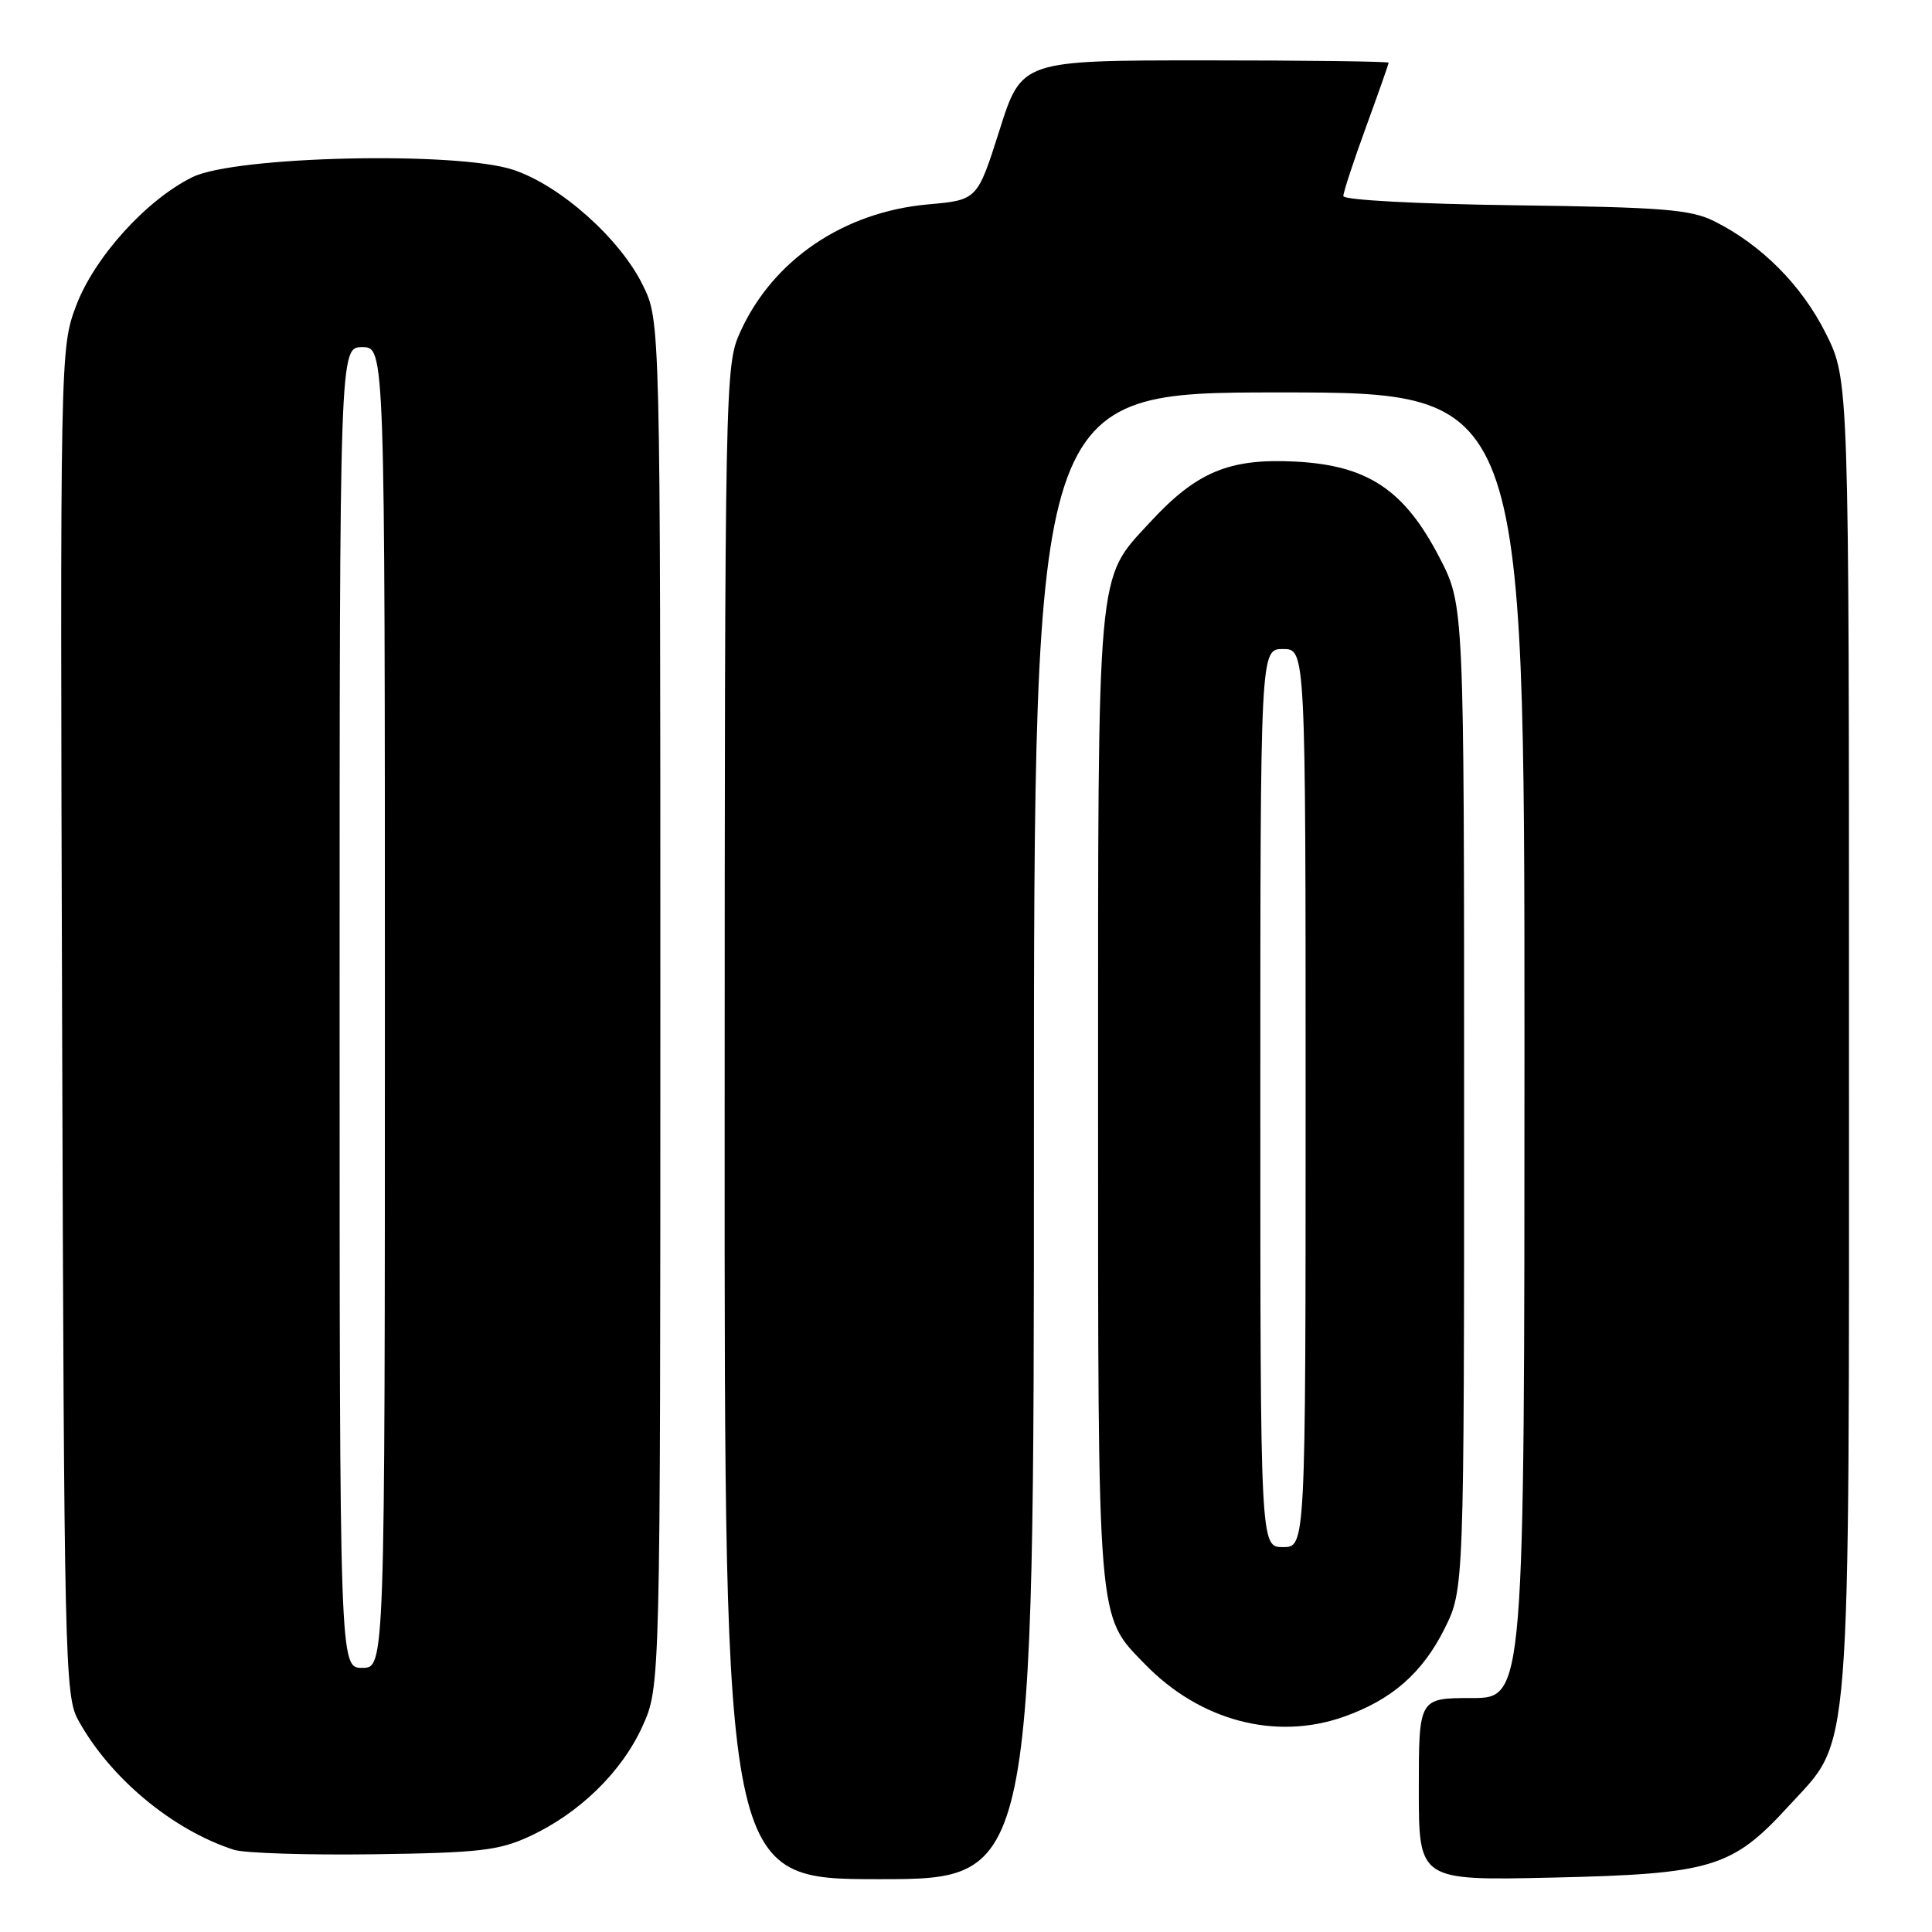 <?xml version="1.0" encoding="UTF-8" standalone="no"?>
<!DOCTYPE svg PUBLIC "-//W3C//DTD SVG 1.1//EN" "http://www.w3.org/Graphics/SVG/1.1/DTD/svg11.dtd" >
<svg xmlns="http://www.w3.org/2000/svg" xmlns:xlink="http://www.w3.org/1999/xlink" version="1.1" viewBox="0 0 256 256">
 <g >
 <path fill="currentColor"
d=" M 137.00 150.50 C 137.00 52.00 137.00 52.00 169.50 52.00 C 202.00 52.00 202.00 52.00 202.00 138.50 C 202.00 225.00 202.00 225.00 195.00 225.00 C 188.00 225.00 188.00 225.00 188.00 237.10 C 188.00 249.19 188.00 249.19 205.75 248.79 C 226.81 248.31 229.52 247.49 236.98 239.34 C 245.43 230.09 245.00 235.57 245.00 136.98 C 245.00 50.32 245.00 50.32 241.93 44.18 C 238.74 37.80 233.40 32.43 227.14 29.31 C 224.01 27.75 220.32 27.46 200.75 27.20 C 187.81 27.03 178.00 26.50 178.00 25.98 C 178.00 25.47 179.35 21.36 181.00 16.84 C 182.65 12.32 184.00 8.48 184.00 8.31 C 184.00 8.14 173.06 8.00 159.69 8.00 C 135.37 8.00 135.37 8.00 132.44 17.25 C 129.50 26.50 129.50 26.50 123.00 27.08 C 111.78 28.08 102.40 34.45 98.08 44.00 C 96.08 48.43 96.04 50.10 96.02 148.75 C 96.00 249.00 96.00 249.00 116.50 249.00 C 137.00 249.00 137.00 249.00 137.00 150.50 Z  M 70.12 243.35 C 76.73 240.31 82.39 234.80 85.13 228.74 C 87.50 223.50 87.50 223.50 87.50 133.00 C 87.50 42.50 87.50 42.50 85.17 37.77 C 82.13 31.59 74.24 24.57 68.01 22.50 C 60.53 20.02 31.16 20.68 25.50 23.47 C 19.38 26.48 12.47 34.13 10.06 40.58 C 7.98 46.14 7.96 46.93 8.23 135.34 C 8.49 219.64 8.60 224.68 10.33 227.86 C 14.53 235.55 22.83 242.47 31.00 245.11 C 32.38 245.55 40.70 245.82 49.50 245.70 C 63.42 245.51 66.10 245.21 70.12 243.35 Z  M 178.06 227.48 C 184.42 225.23 188.47 221.69 191.40 215.83 C 194.00 210.61 194.00 210.61 194.00 145.39 C 194.00 80.17 194.00 80.17 190.74 73.88 C 186.08 64.88 181.22 61.65 171.60 61.16 C 162.84 60.72 158.53 62.53 152.34 69.25 C 145.26 76.93 145.50 74.27 145.50 145.50 C 145.50 215.90 145.34 213.95 151.71 220.51 C 159.00 228.02 169.02 230.67 178.06 227.48 Z  M 45.00 133.50 C 45.00 46.00 45.00 46.00 48.00 46.00 C 51.00 46.00 51.00 46.00 51.00 133.50 C 51.00 221.00 51.00 221.00 48.00 221.00 C 45.00 221.00 45.00 221.00 45.00 133.50 Z  M 167.00 145.50 C 167.00 86.00 167.00 86.00 170.00 86.00 C 173.00 86.00 173.00 86.00 173.00 145.50 C 173.00 205.00 173.00 205.00 170.00 205.00 C 167.00 205.00 167.00 205.00 167.00 145.50 Z "/>
</g>
</svg>